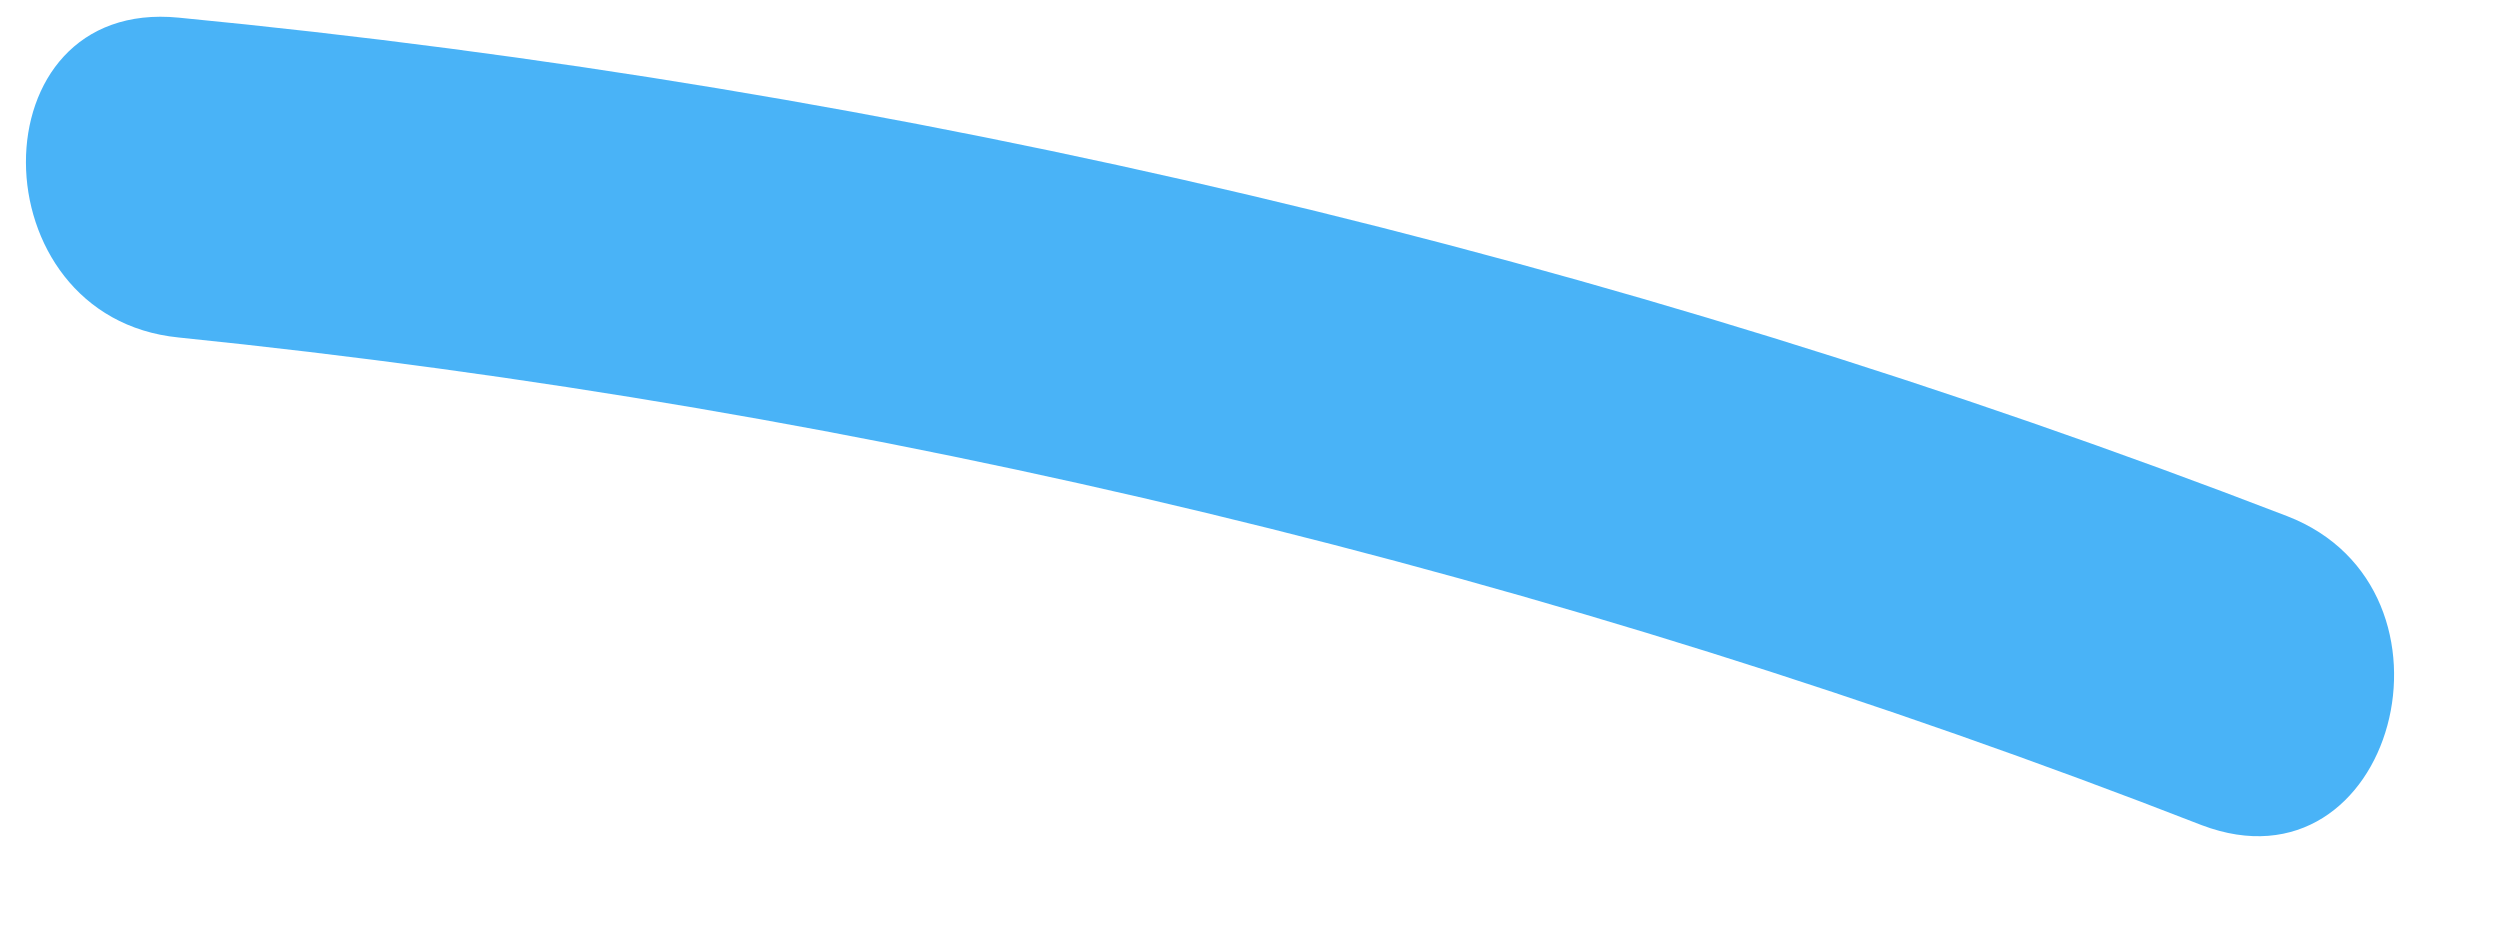 <svg width="16" height="6" viewBox="0 0 16 6" fill="none" xmlns="http://www.w3.org/2000/svg">
<path d="M14.637 3.303C10.304 1.633 5.765 0.56 1.144 0.113C-0.165 -0.016 -0.155 2.031 1.144 2.16C5.58 2.613 9.935 3.662 14.091 5.281C15.322 5.748 15.847 3.77 14.637 3.303Z" fill="#49B3F7"/>
</svg>
